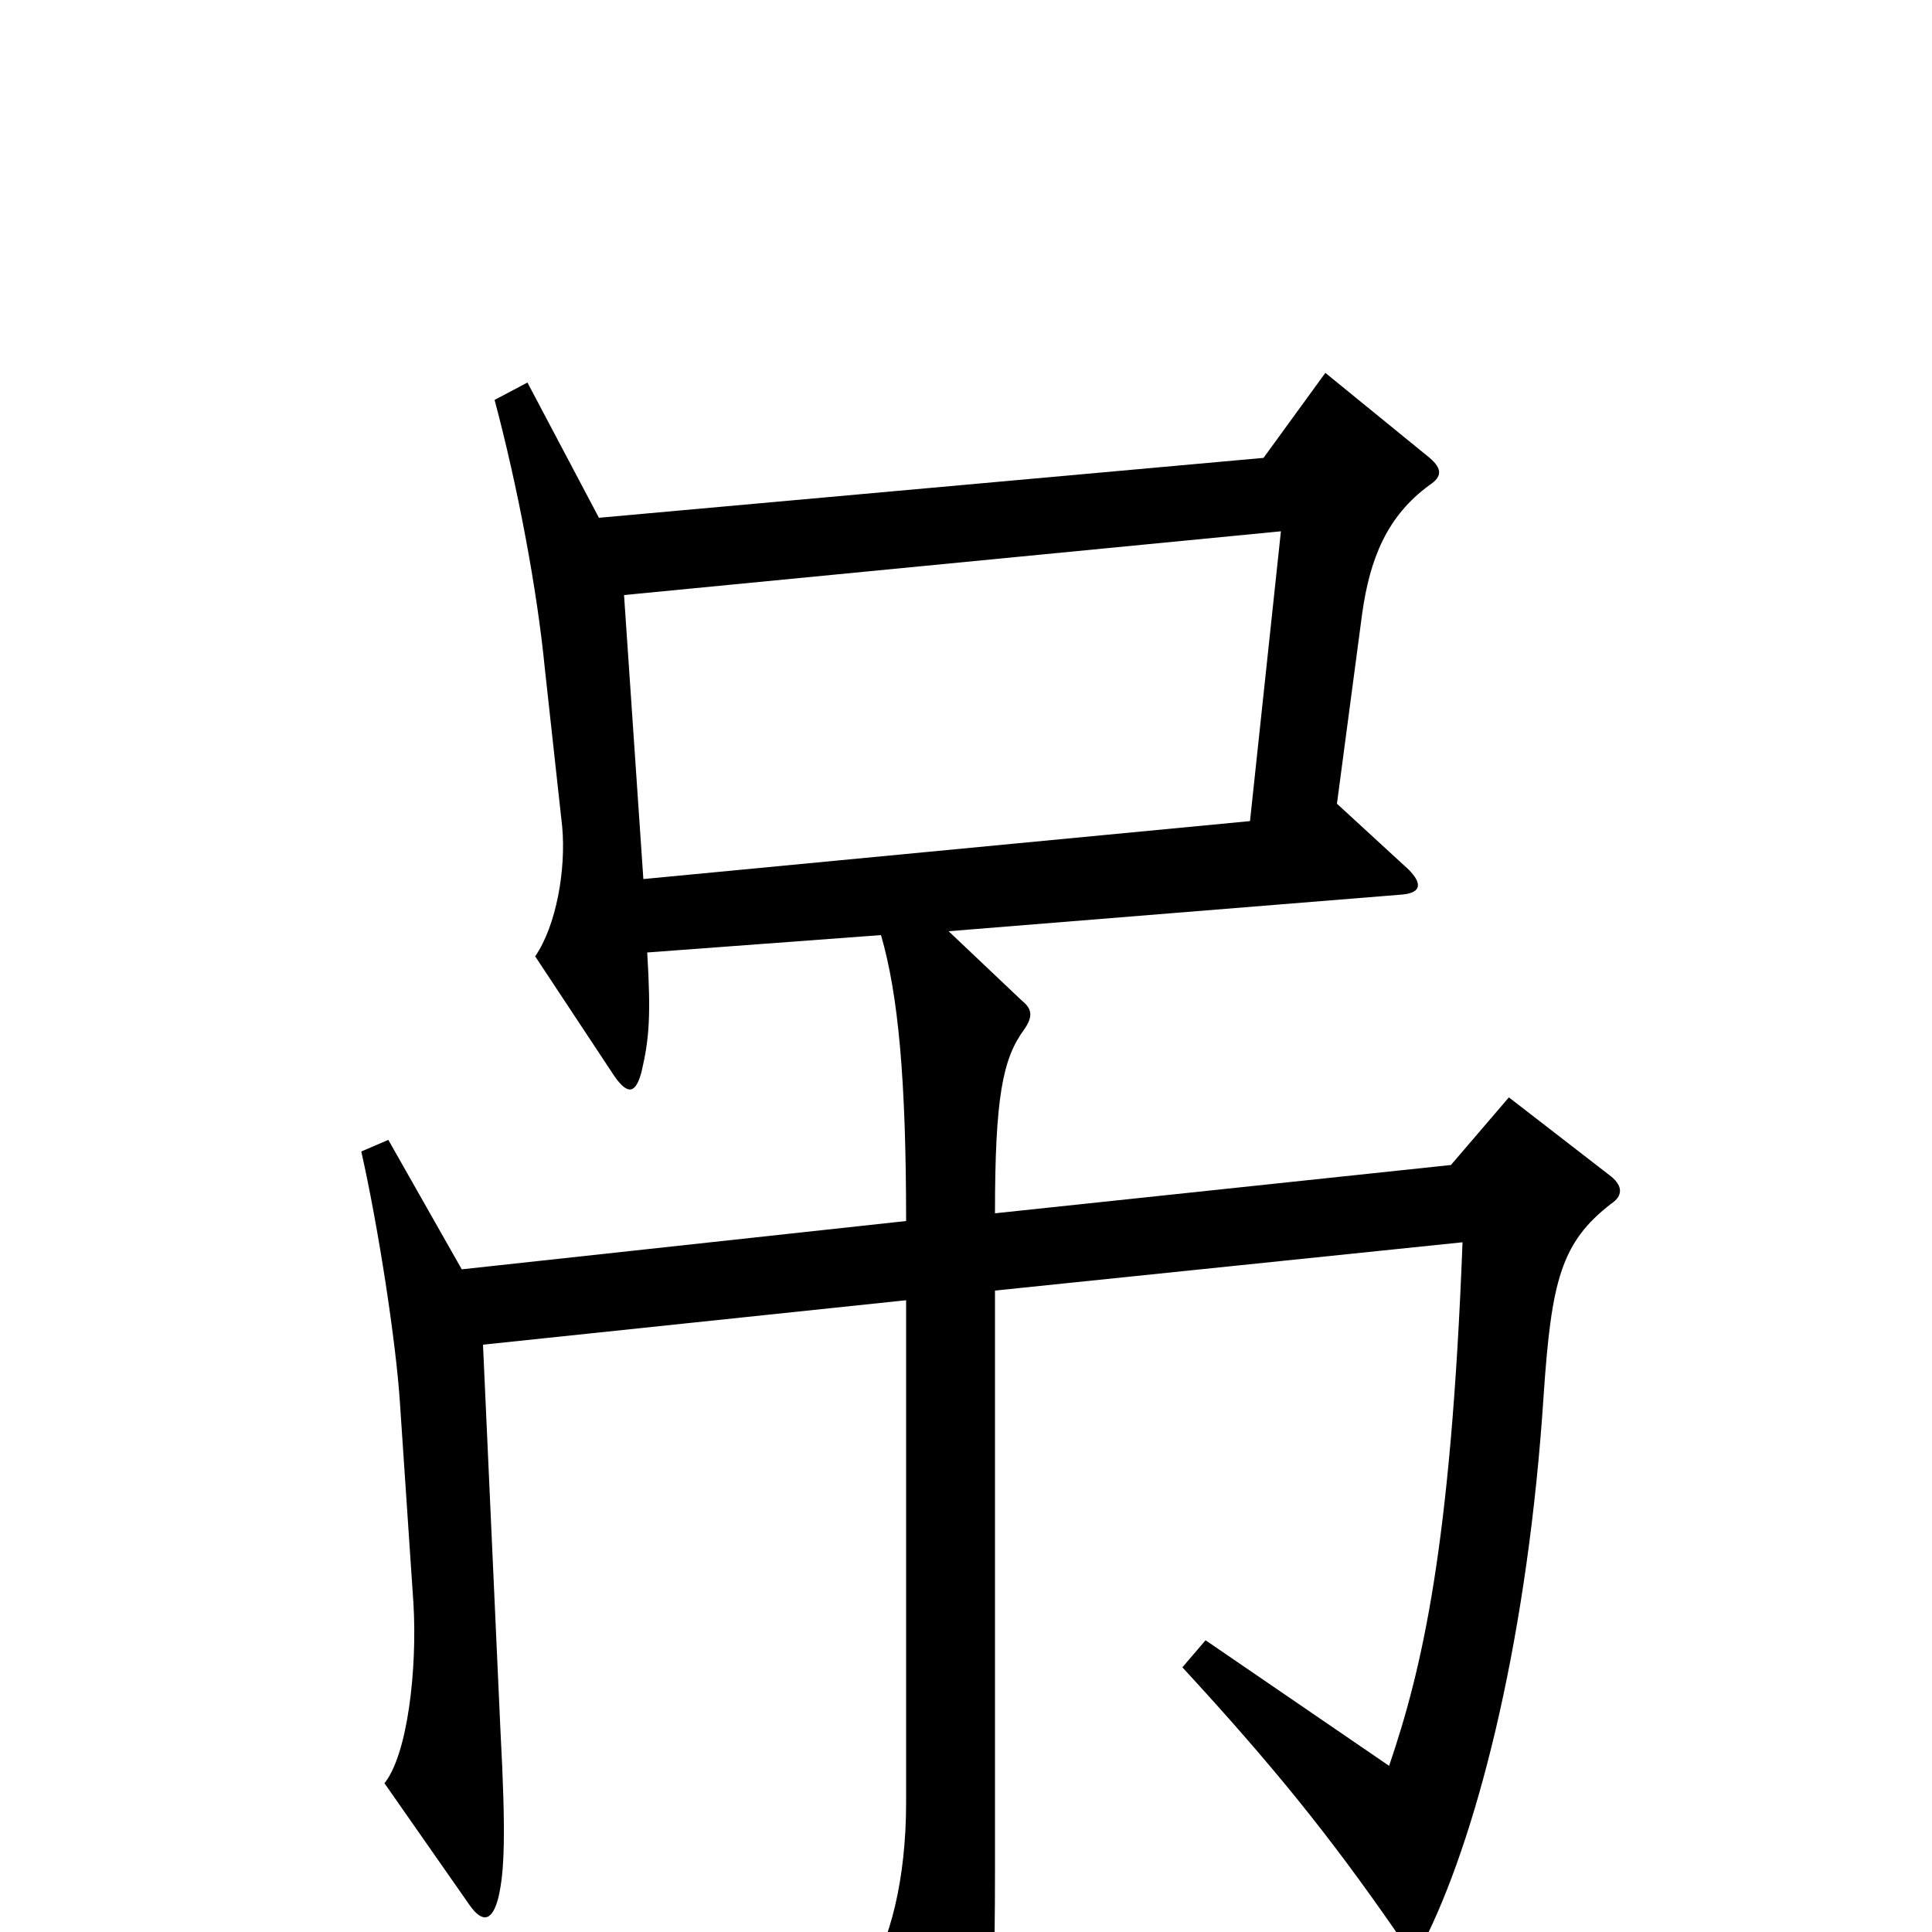 <svg xmlns="http://www.w3.org/2000/svg" viewBox="0 -1000 1000 1000">
	<path fill="#000000" d="M834 -377C840 -381 840 -386 834 -391L781 -432L751 -397L515 -372C515 -432 519 -452 530 -467C535 -474 534 -478 529 -482L491 -518L726 -537C736 -538 736 -543 729 -550L692 -584L705 -682C709 -711 718 -733 740 -749C746 -753 747 -757 740 -763L686 -807L654 -763L310 -732L273 -802L256 -793C268 -748 278 -695 282 -654L291 -572C293 -550 288 -521 277 -505L318 -443C325 -433 329 -434 332 -445C336 -462 337 -474 335 -507L456 -516C465 -485 469 -441 469 -368L239 -343L201 -410L187 -404C196 -364 205 -305 207 -274L214 -170C216 -136 211 -92 199 -77L243 -14C250 -4 255 -6 258 -18C261 -31 262 -49 259 -105L250 -304L469 -327V-67C469 -28 461 6 447 26L489 104C495 115 501 114 504 103C511 79 515 59 515 -31V-332L757 -357C751 -199 736 -136 719 -86L624 -151L612 -137C659 -86 688 -50 722 -1C729 10 734 11 739 1C766 -55 791 -155 799 -278C803 -337 808 -357 834 -377ZM663 -725L647 -575L333 -545L323 -692Z"/>
</svg>